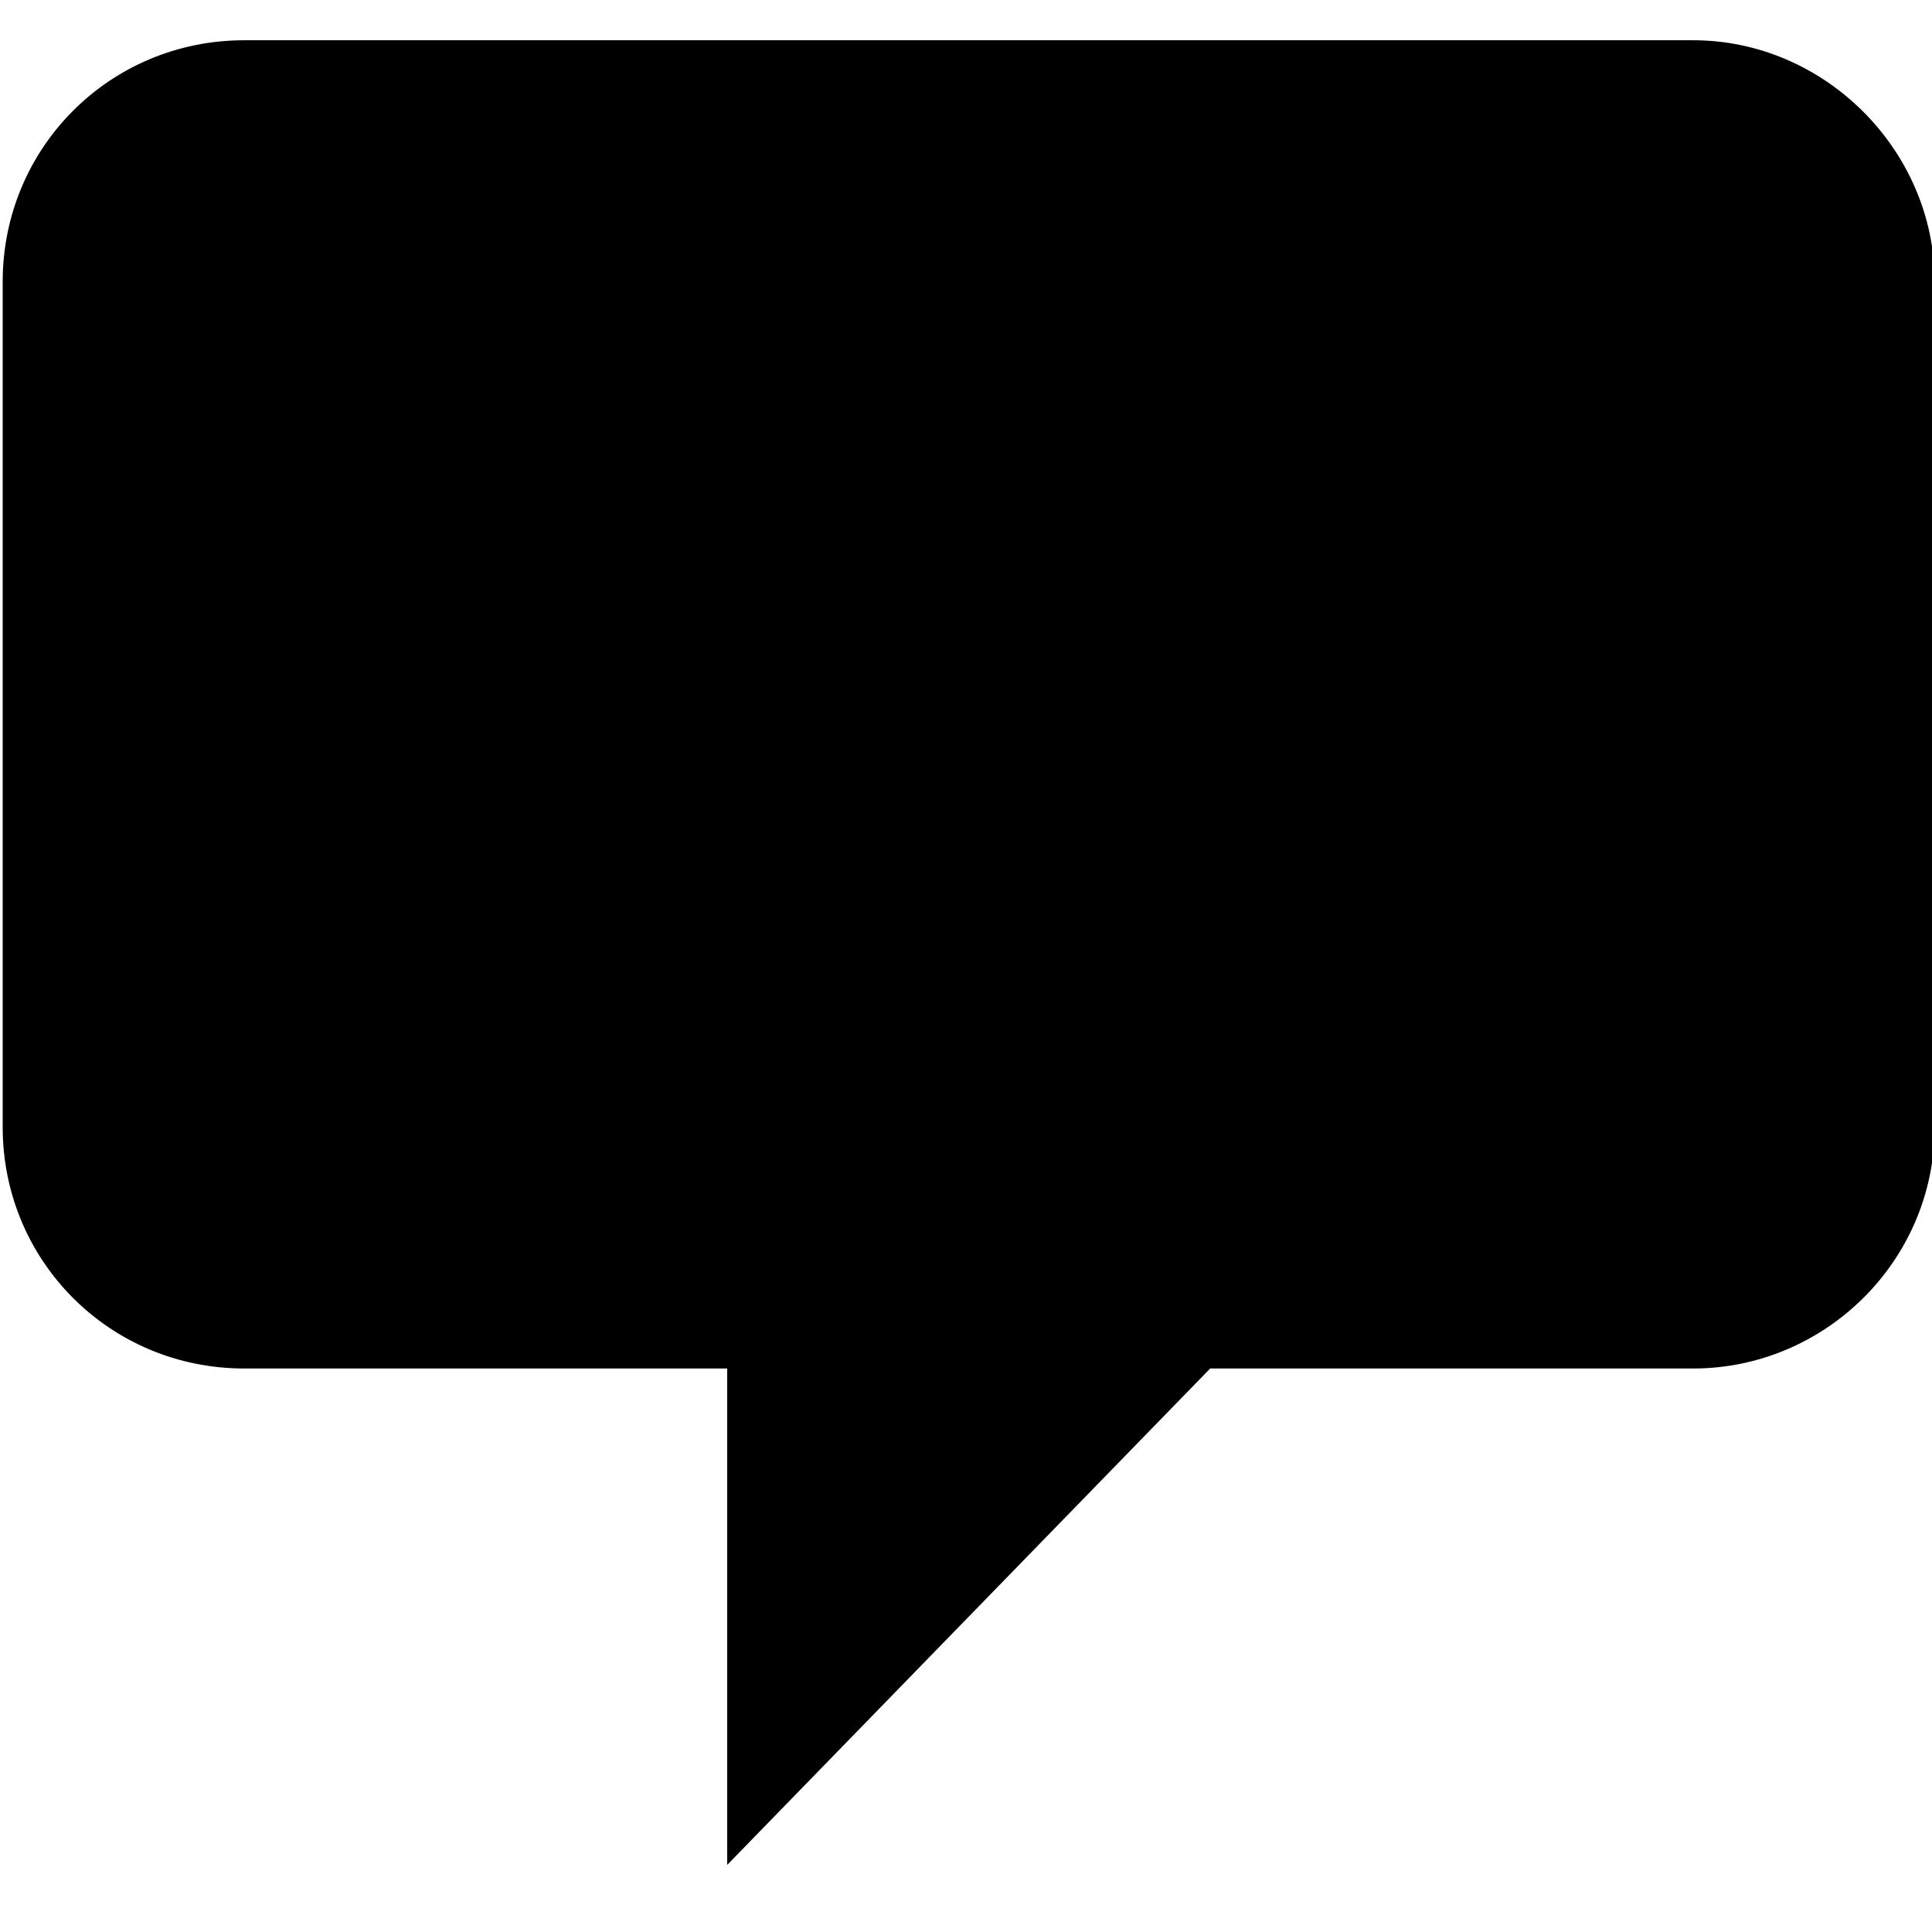<?xml version="1.0" encoding="utf-8"?>
<!-- Generator: Adobe Illustrator 18.1.1, SVG Export Plug-In . SVG Version: 6.00 Build 0)  -->
<svg version="1.1" id="レイヤー_1" xmlns="http://www.w3.org/2000/svg" xmlns:xlink="http://www.w3.org/1999/xlink" x="0px"
	 y="0px" viewBox="0 0 72 72" enable-background="new 0 0 72 72" xml:space="preserve">
<path d="M9.1,1.5h54c4.9,0,9,4.1,9,9V42c0,5-4.1,9-9,9h-18l-18,18.5V51h-18c-5,0-9-4-9-9V10.5C0.1,5.5,4.1,1.5,9.1,1.5z"/>
</svg>
